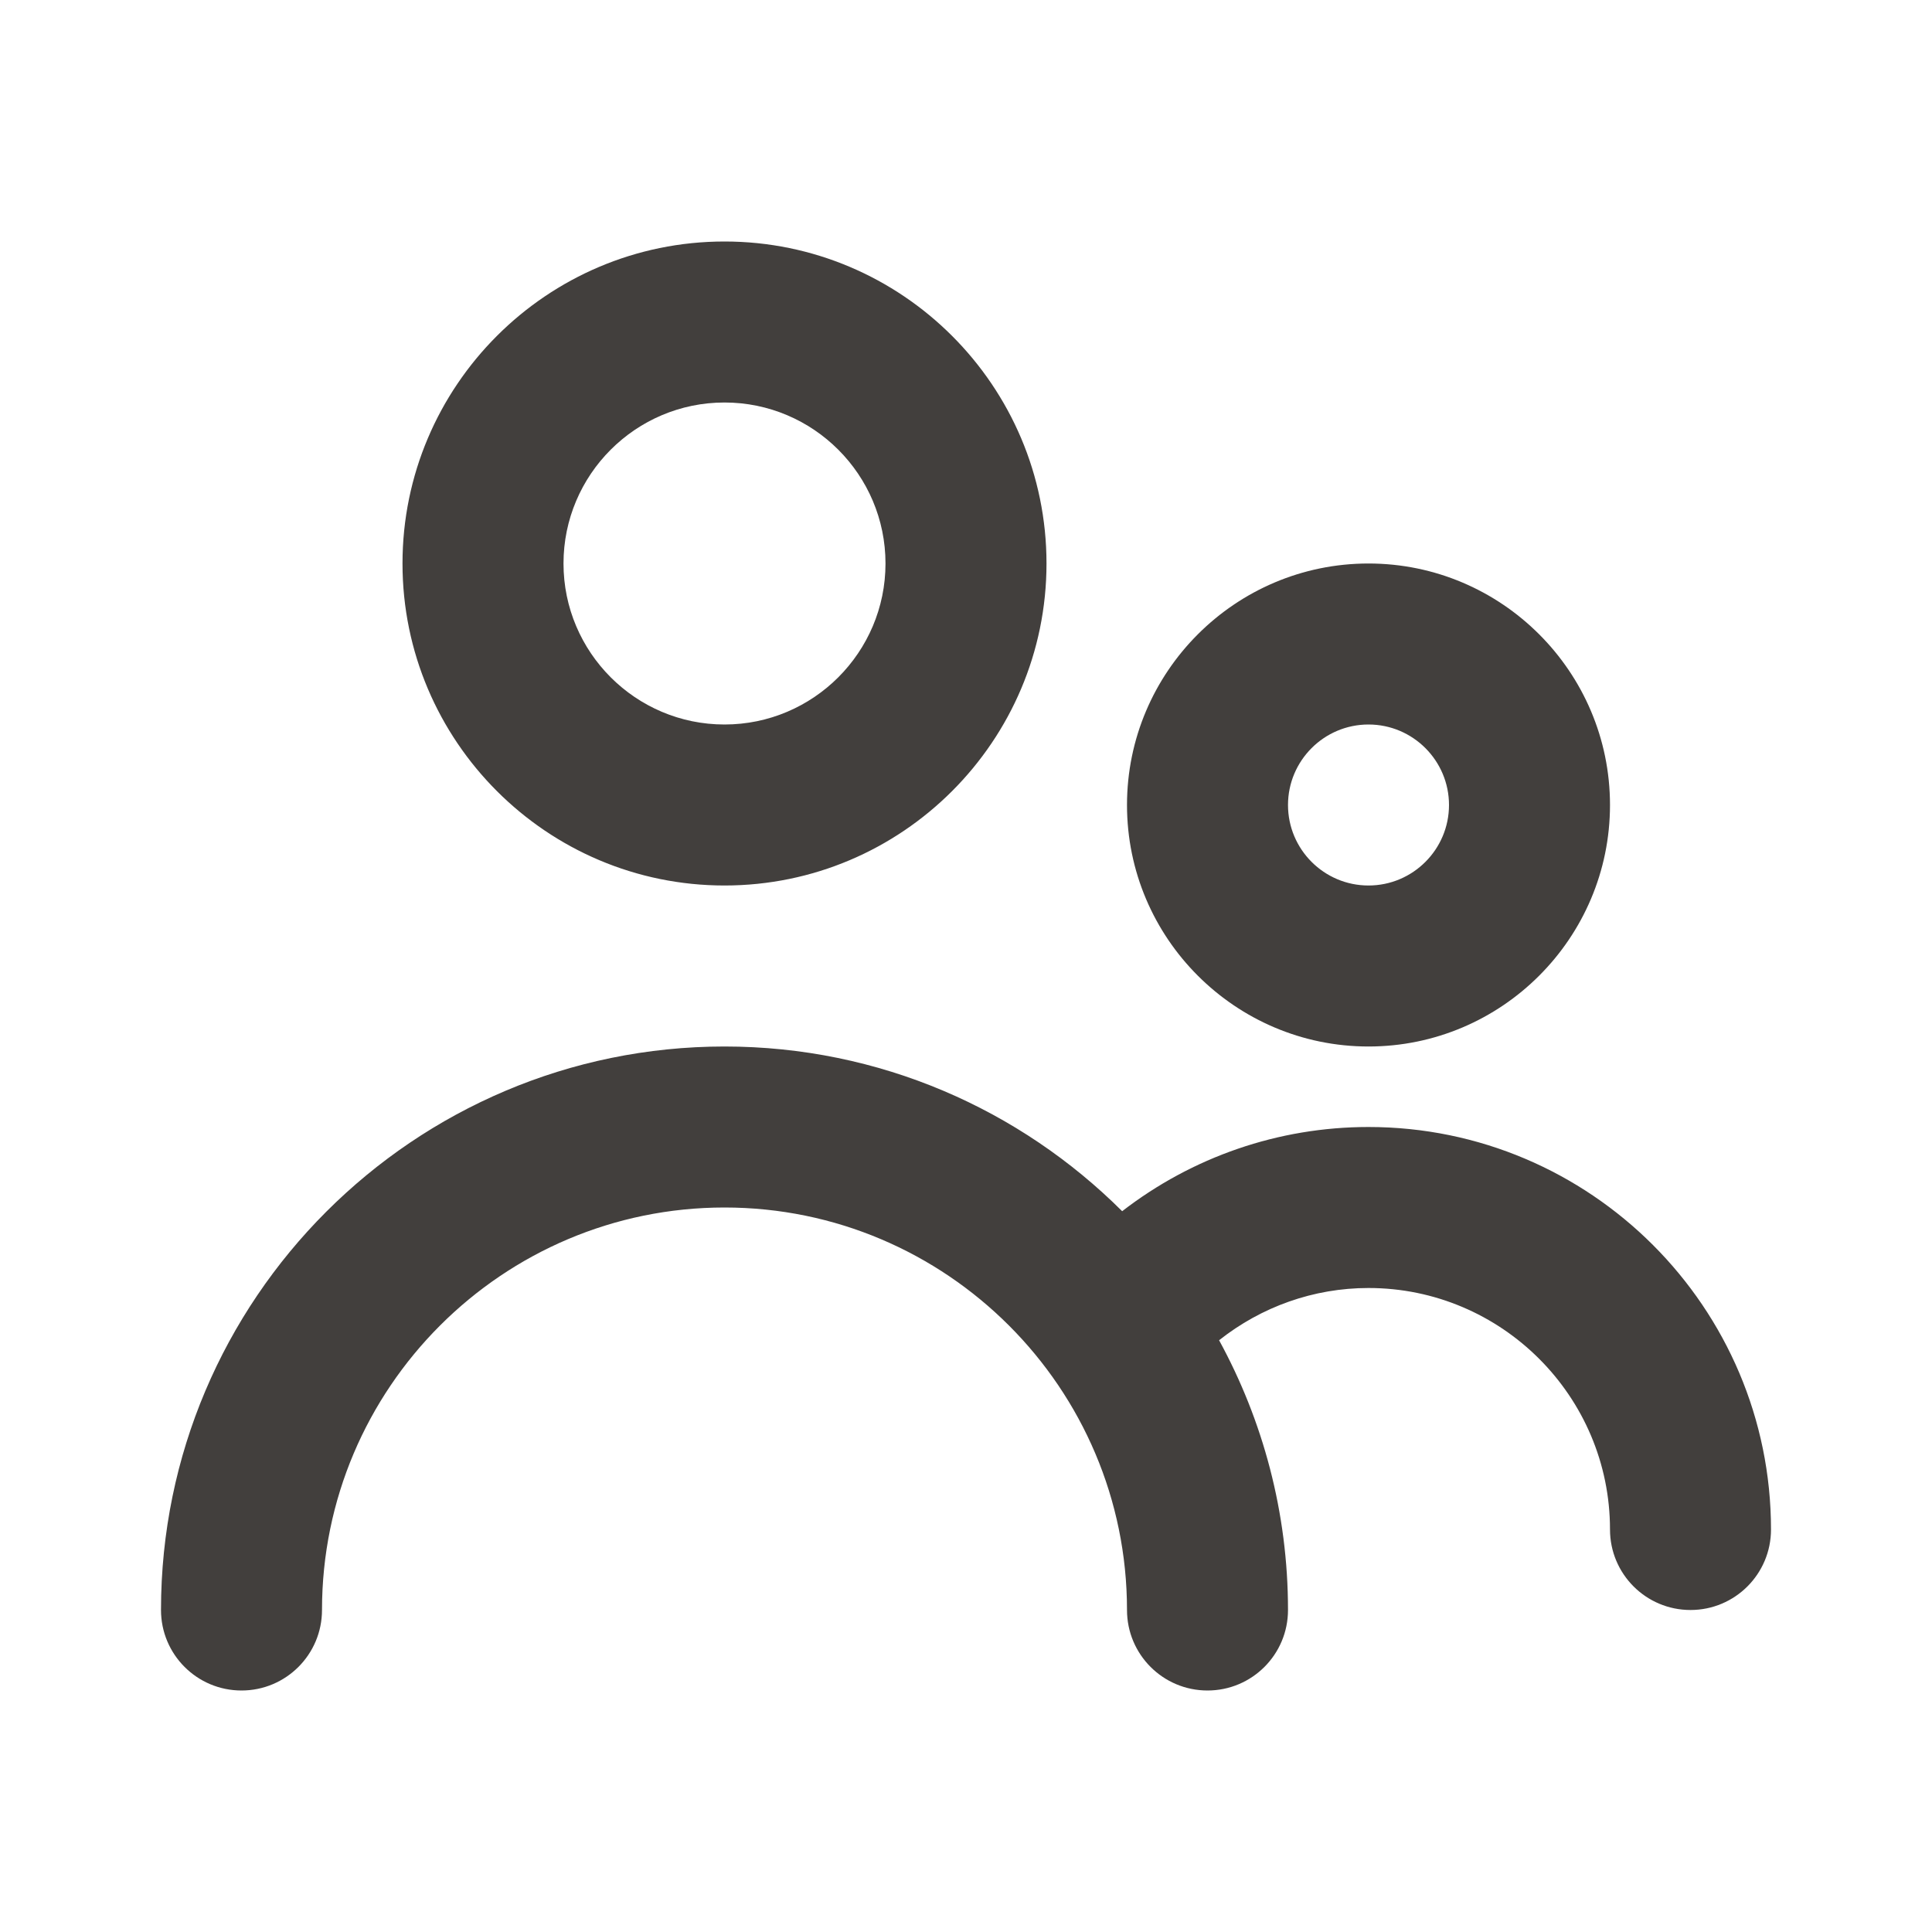 <svg width="24" height="24" viewBox="0 0 24 24" fill="none" xmlns="http://www.w3.org/2000/svg">
<g id="Icon/Outline/people">
<path id="Mask" fill-rule="evenodd" clip-rule="evenodd" d="M18 10C18 9.449 17.552 9 17 9C16.448 9 16 9.449 16 10C16 10.551 16.448 11 17 11C17.552 11 18 10.551 18 10ZM20 10C20 11.654 18.654 13 17 13C15.346 13 14 11.654 14 10C14 8.346 15.346 7 17 7C18.654 7 20 8.346 20 10ZM11 7C11 5.897 10.103 5 9 5C7.897 5 7 5.897 7 7C7 8.103 7.897 9 9 9C10.103 9 11 8.103 11 7ZM13 7C13 9.206 11.206 11 9 11C6.794 11 5 9.206 5 7C5 4.794 6.794 3 9 3C11.206 3 13 4.794 13 7ZM13.94 15.046C14.809 14.374 15.879 14 17 14C19.757 14 22 16.243 22 19C22 19.552 21.553 20 21 20C20.447 20 20 19.552 20 19C20 17.346 18.654 16 17 16C16.317 16 15.668 16.234 15.144 16.649C15.688 17.645 16 18.787 16 20C16 20.552 15.553 21 15 21C14.447 21 14 20.552 14 20C14 17.243 11.757 15 9 15C6.243 15 4 17.243 4 20C4 20.552 3.553 21 3 21C2.447 21 2 20.552 2 20C2 16.14 5.141 13 9 13C10.927 13 12.673 13.783 13.94 15.046Z" fill="#423F3D"/>
</g>
</svg>
